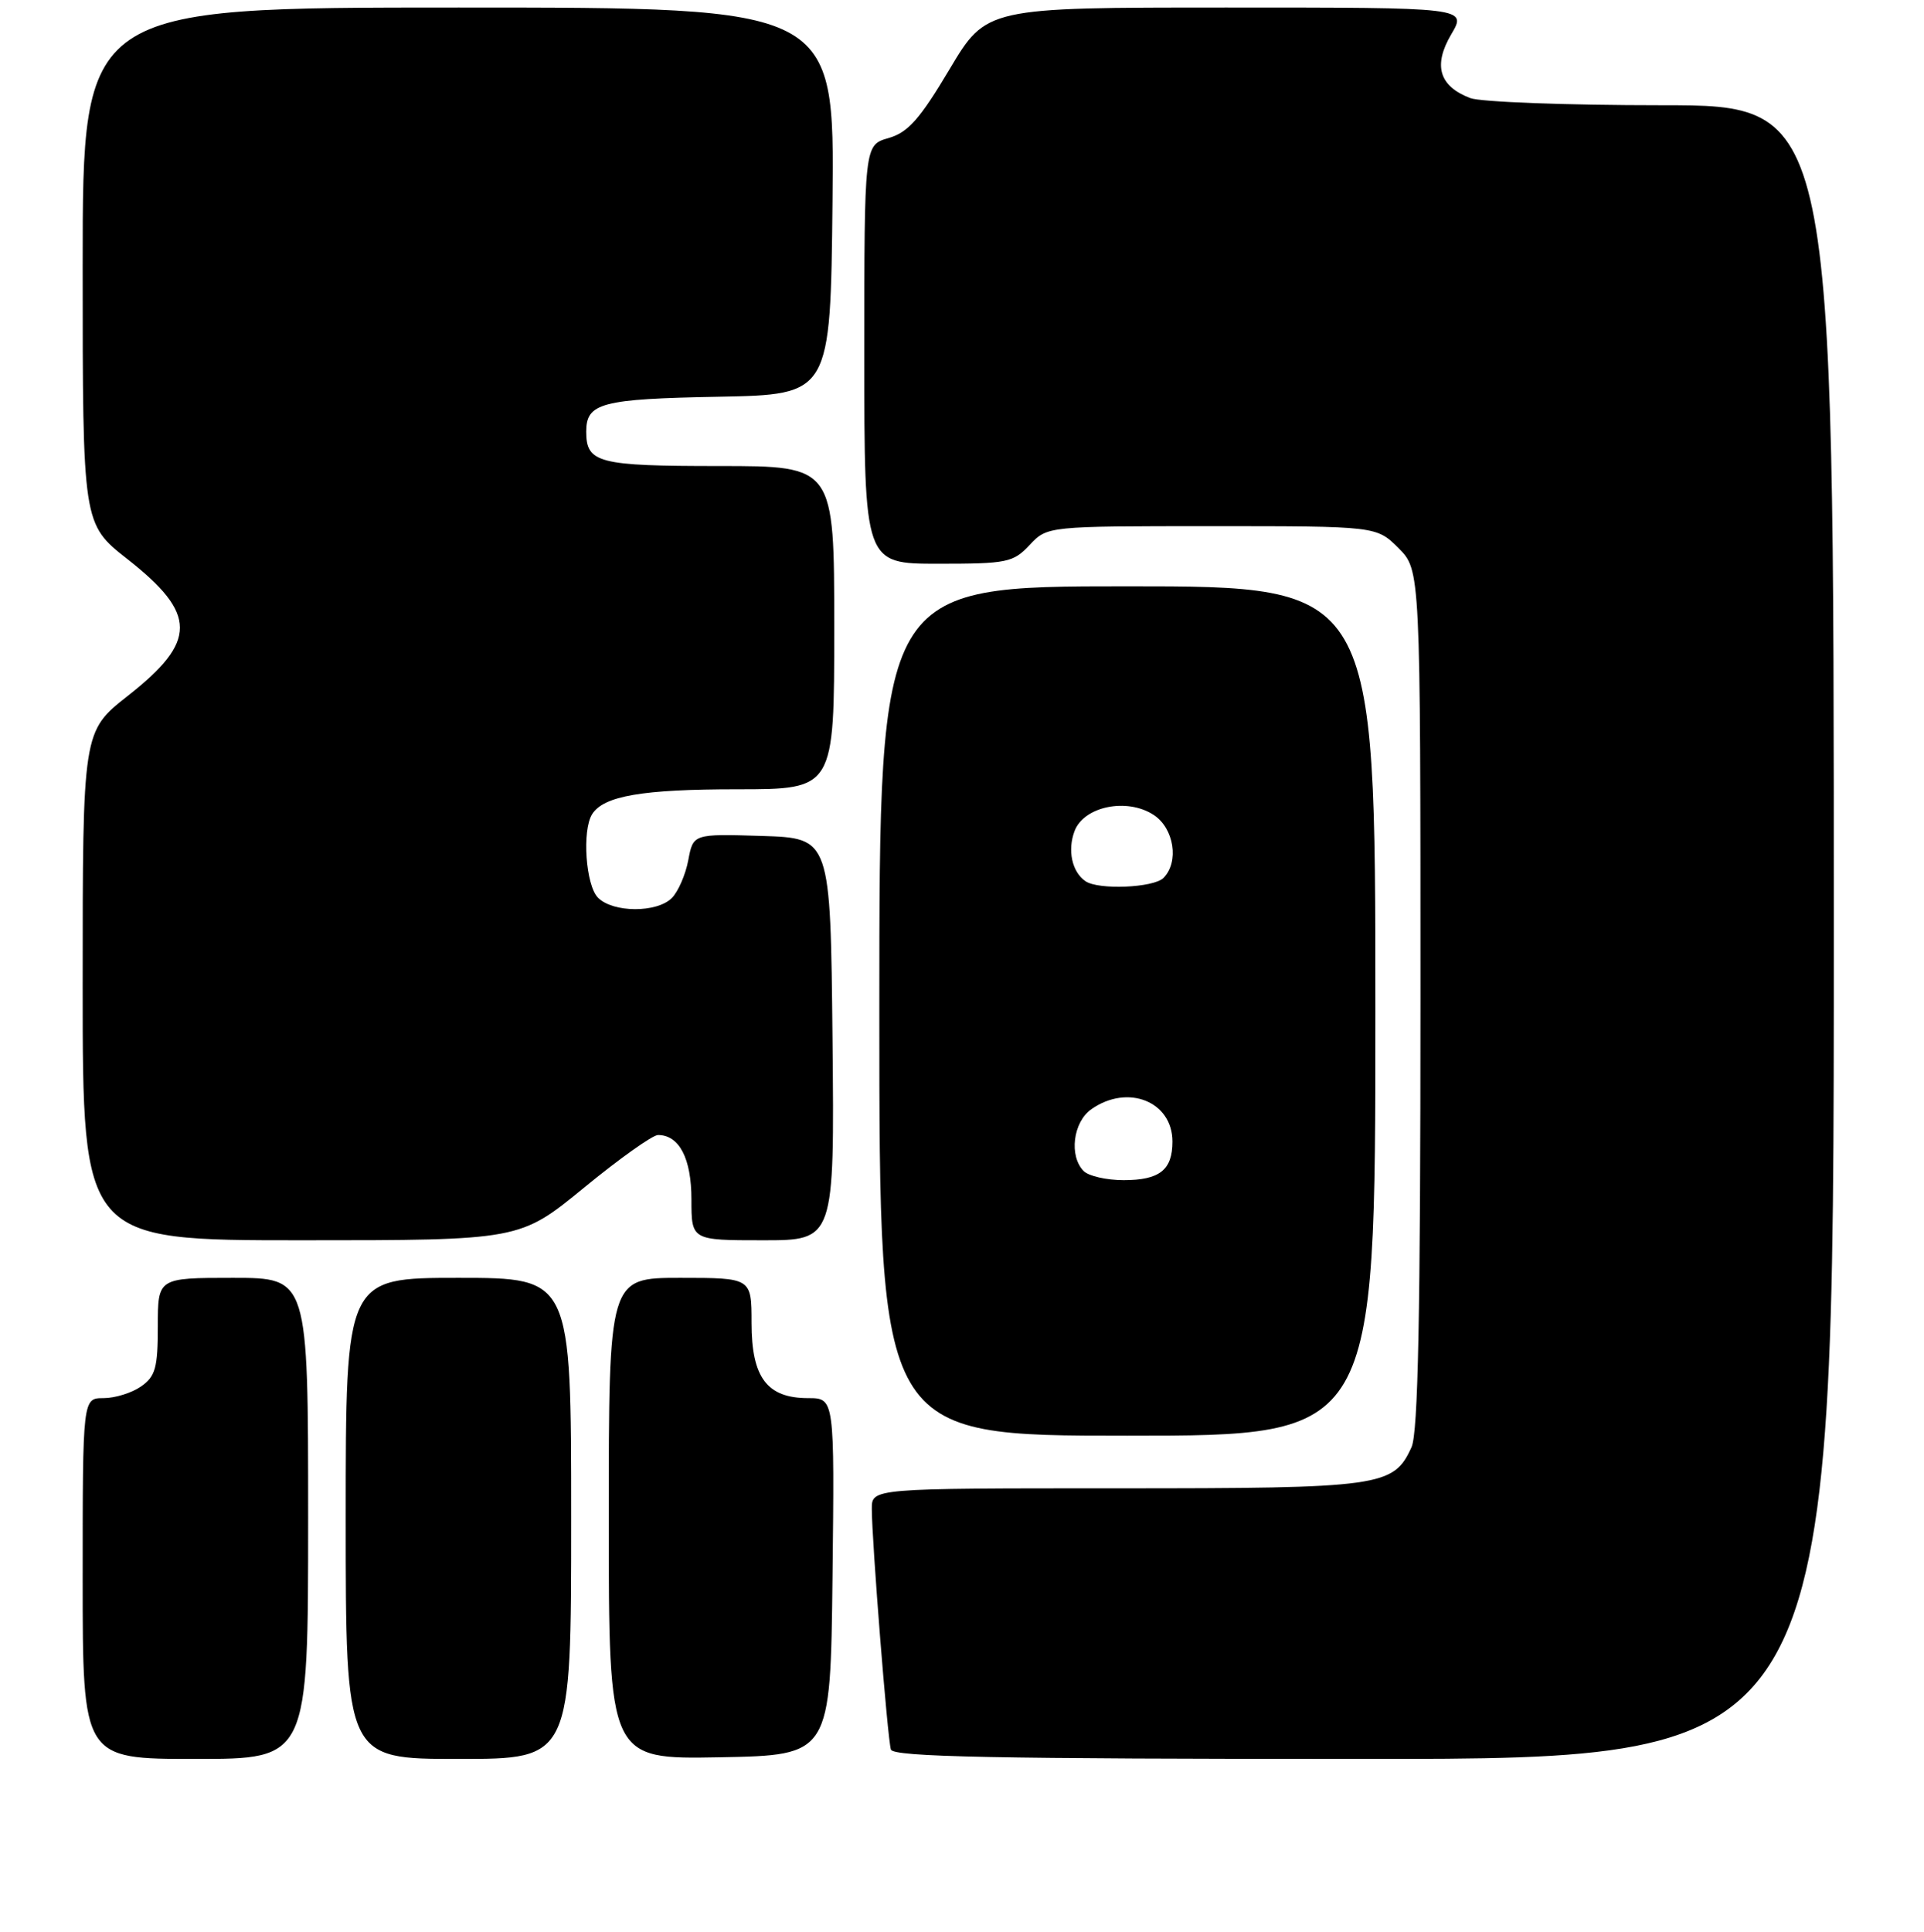 <?xml version="1.0" encoding="UTF-8" standalone="no"?>
<!DOCTYPE svg PUBLIC "-//W3C//DTD SVG 1.1//EN" "http://www.w3.org/Graphics/SVG/1.1/DTD/svg11.dtd" >
<svg xmlns="http://www.w3.org/2000/svg" xmlns:xlink="http://www.w3.org/1999/xlink" version="1.1" viewBox="0 0 256 257">
 <g >
 <path fill="currentColor"
d=" M 41.00 202.00 C 41.00 170.00 41.00 170.00 31.00 170.00 C 21.00 170.00 21.00 170.00 21.00 176.44 C 21.00 181.97 20.68 183.11 18.78 184.44 C 17.56 185.30 15.31 186.00 13.78 186.00 C 11.00 186.00 11.00 186.00 11.00 210.00 C 11.00 234.00 11.00 234.00 26.00 234.00 C 41.00 234.00 41.00 234.00 41.00 202.00 Z  M 76.00 202.00 C 76.00 170.00 76.00 170.00 61.00 170.00 C 46.00 170.00 46.00 170.00 46.00 202.00 C 46.00 234.00 46.00 234.00 61.00 234.00 C 76.00 234.00 76.00 234.00 76.00 202.00 Z  M 110.77 209.75 C 111.04 186.00 111.04 186.00 107.52 186.00 C 102.06 186.00 100.00 183.26 100.00 176.00 C 100.00 170.00 100.00 170.00 90.50 170.00 C 81.00 170.00 81.00 170.00 81.00 202.03 C 81.00 234.05 81.00 234.05 95.75 233.78 C 110.50 233.50 110.50 233.50 110.77 209.75 Z  M 244.00 124.00 C 244.00 14.00 244.00 14.00 221.07 14.00 C 208.45 14.00 197.00 13.57 195.63 13.05 C 191.48 11.47 190.66 8.70 193.10 4.56 C 195.20 1.00 195.20 1.00 163.22 1.00 C 131.24 1.00 131.24 1.00 126.34 9.22 C 122.38 15.87 120.82 17.62 118.22 18.37 C 115.00 19.29 115.00 19.29 115.00 47.14 C 115.00 75.00 115.00 75.00 124.83 75.00 C 134.01 75.00 134.80 74.84 137.00 72.50 C 139.35 70.00 139.35 70.00 161.25 70.00 C 183.15 70.00 183.15 70.00 186.08 72.92 C 189.00 75.85 189.00 75.85 189.00 132.88 C 189.00 174.96 188.69 190.59 187.81 192.53 C 185.41 197.78 183.86 198.00 148.55 198.00 C 116.00 198.00 116.00 198.00 116.00 200.72 C 116.00 204.94 118.09 231.35 118.54 232.75 C 118.85 233.73 132.32 234.00 181.47 234.00 C 244.00 234.00 244.00 234.00 244.00 124.00 Z  M 183.00 134.50 C 183.00 78.00 183.00 78.00 150.00 78.00 C 117.00 78.00 117.00 78.00 117.00 134.50 C 117.00 191.00 117.00 191.00 150.00 191.00 C 183.00 191.00 183.00 191.00 183.00 134.50 Z  M 77.71 158.00 C 82.40 154.15 86.83 151.00 87.55 151.00 C 90.38 151.00 92.00 154.11 92.00 159.57 C 92.00 165.00 92.00 165.00 101.52 165.00 C 111.03 165.00 111.03 165.00 110.77 138.25 C 110.50 111.50 110.50 111.50 101.37 111.21 C 92.24 110.93 92.24 110.93 91.58 114.43 C 91.22 116.36 90.23 118.63 89.39 119.47 C 87.40 121.46 81.58 121.44 79.57 119.43 C 77.93 117.79 77.42 110.47 78.79 108.31 C 80.33 105.88 85.47 105.00 98.07 105.00 C 111.00 105.00 111.00 105.00 111.00 83.50 C 111.00 62.00 111.00 62.00 95.70 62.00 C 79.59 62.00 78.00 61.59 78.00 57.42 C 78.00 53.60 80.02 53.07 95.57 52.78 C 110.50 52.50 110.50 52.50 110.77 26.75 C 111.03 1.00 111.03 1.00 61.02 1.00 C 11.00 1.00 11.00 1.00 11.00 35.35 C 11.00 69.70 11.00 69.70 16.94 74.37 C 26.26 81.69 26.27 85.30 17.00 92.58 C 11.00 97.30 11.00 97.30 11.00 131.15 C 11.00 165.00 11.00 165.00 40.09 165.00 C 69.17 165.00 69.17 165.00 77.71 158.00 Z  M 144.20 155.80 C 142.21 153.81 142.77 149.27 145.22 147.56 C 150.07 144.16 156.00 146.54 156.00 151.87 C 156.00 155.65 154.29 157.00 149.50 157.00 C 147.25 157.00 144.86 156.46 144.20 155.80 Z  M 144.43 117.23 C 142.63 116.00 142.01 113.11 142.98 110.55 C 144.23 107.26 149.97 106.10 153.50 108.41 C 156.22 110.19 156.92 114.68 154.80 116.80 C 153.49 118.11 146.15 118.42 144.43 117.23 Z "/>
</g>
</svg>